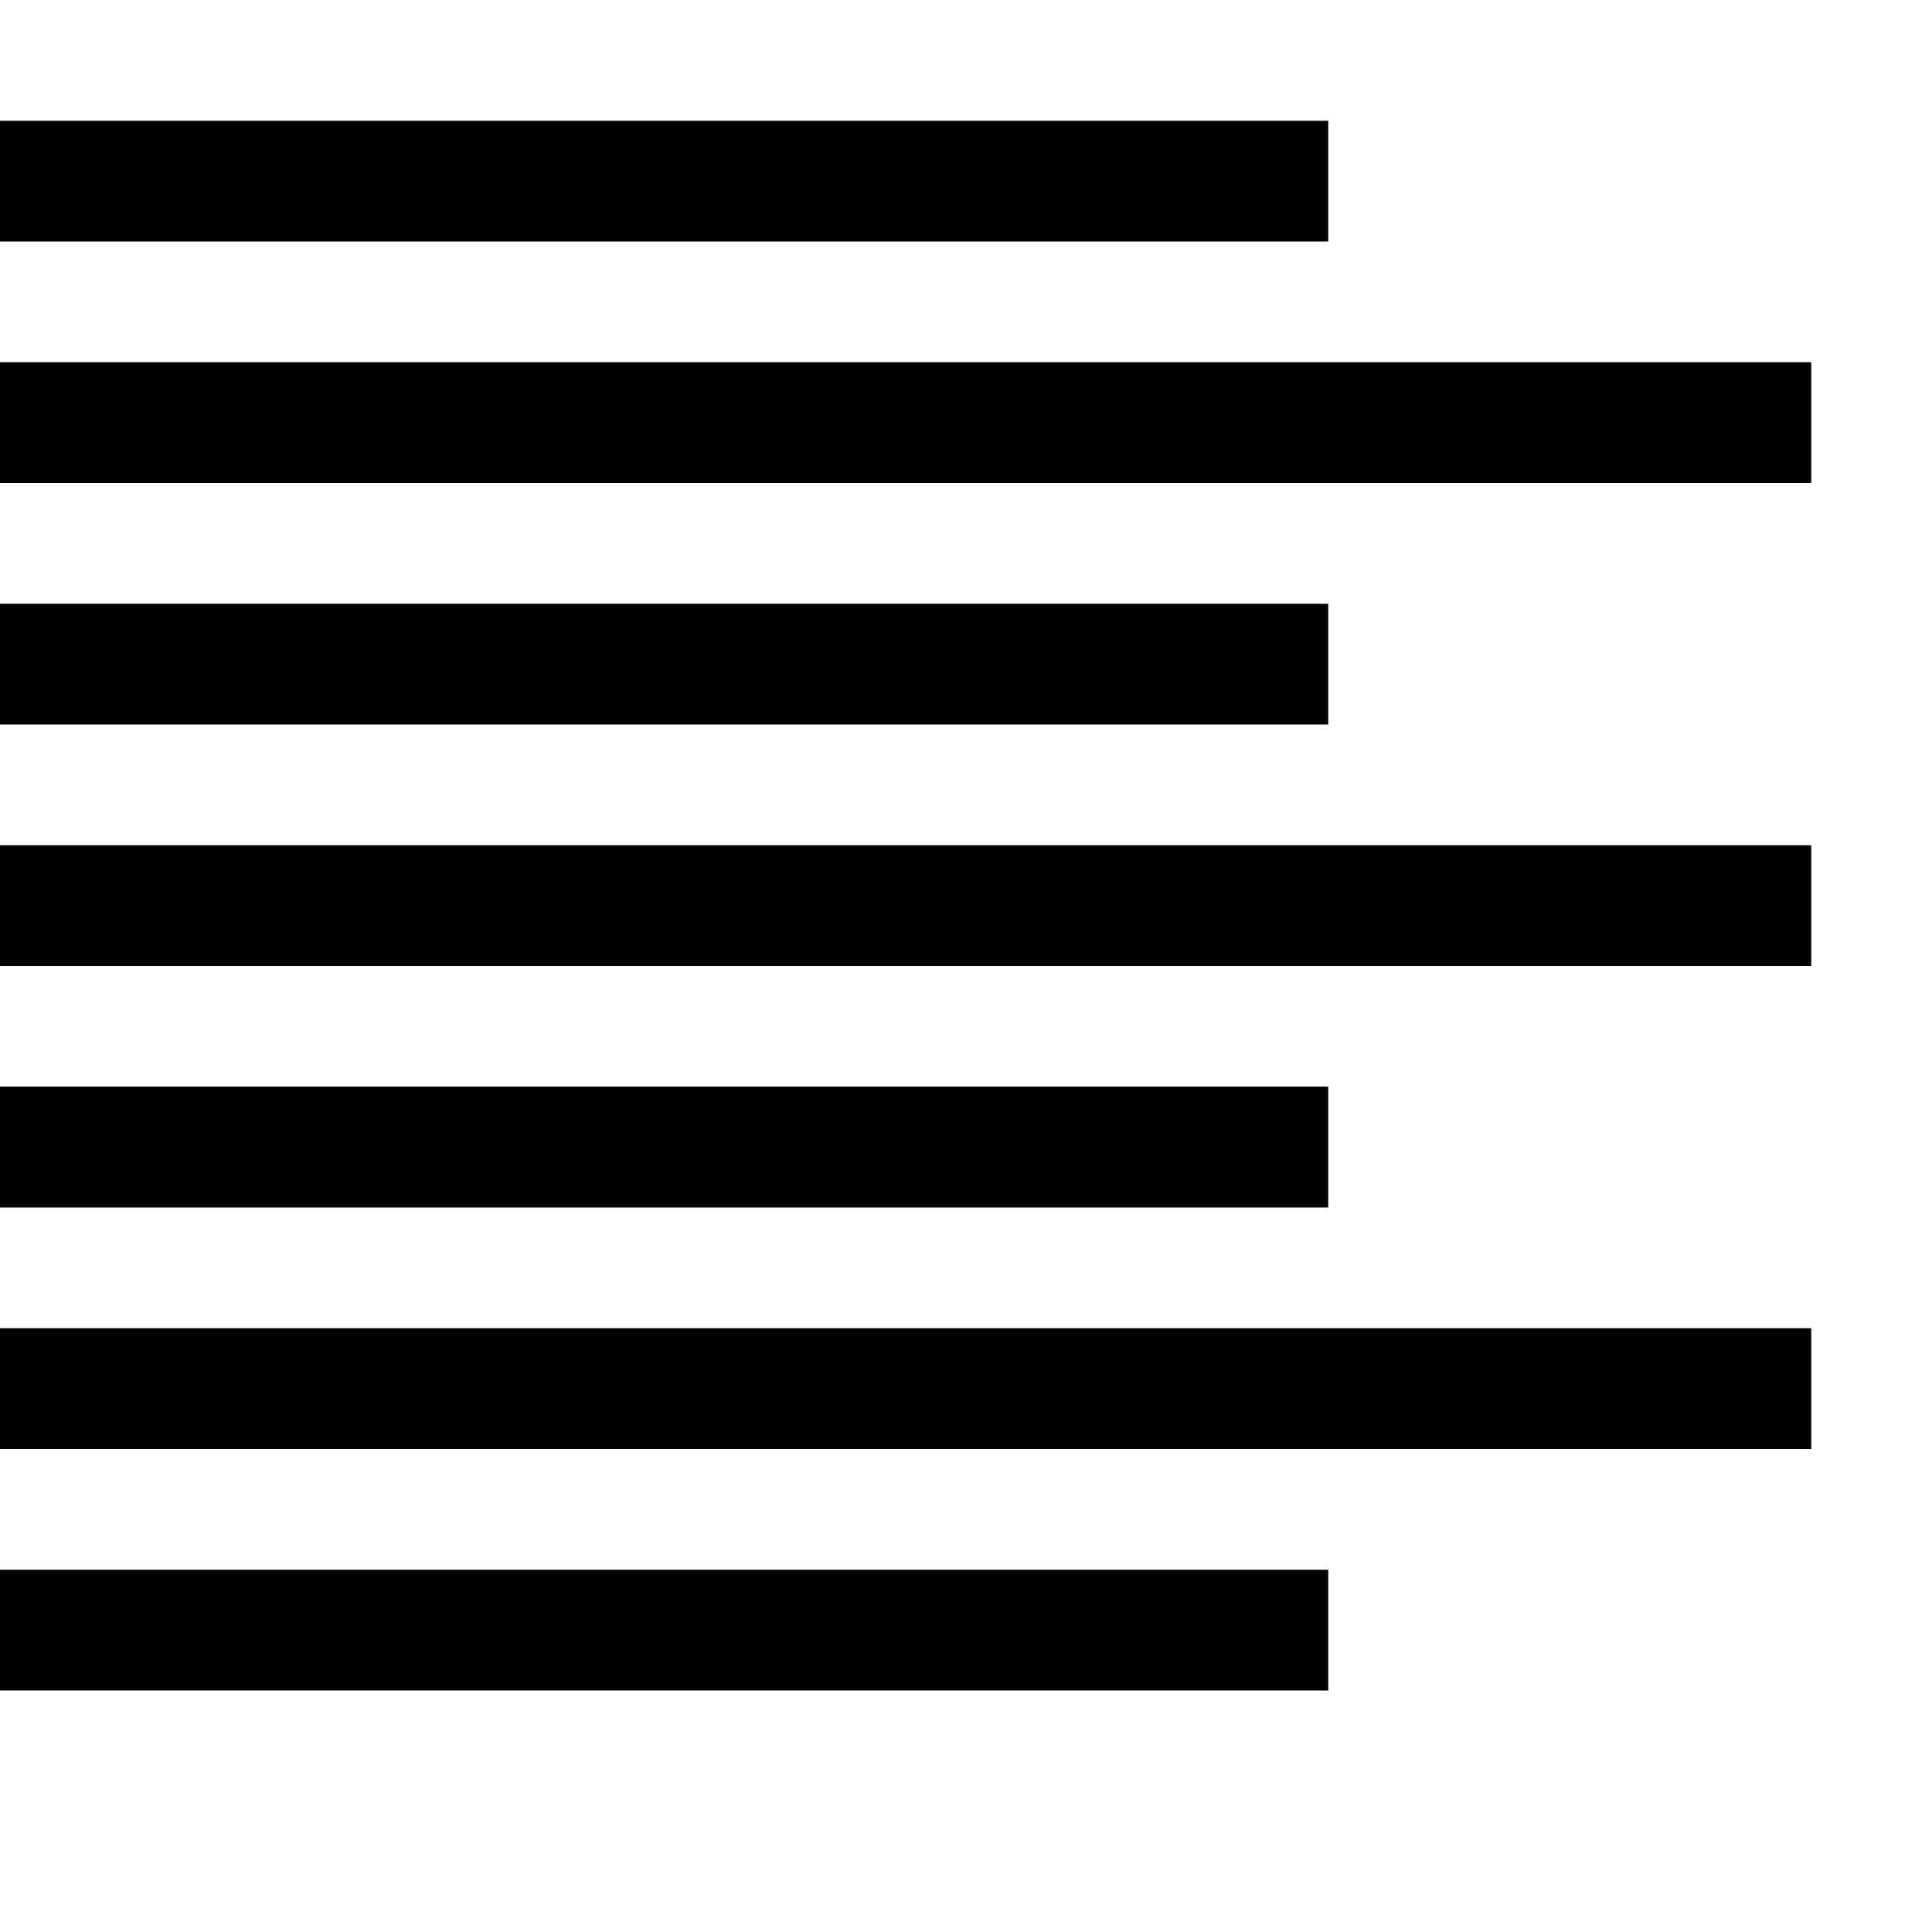<svg xmlns="http://www.w3.org/2000/svg" xlink="http://www.w3.org/1999/xlink" width="16" height="16" viewBox="0 0 16 16"><path d="M0,2 L0,1 L11,1 L11,2 L0,2 Z M0,4 L0,3 L15,3 L15,4 L0,4 Z M0,6 L0,5 L11,5 L11,6 L0,6 Z M0,8 L0,7 L15,7 L15,8 L0,8 Z M0,10 L0,8.999 L11,8.999 L11,10 L0,10 Z M0,12 L0,11 L15,11 L15,12 L0,12 Z M0,14 L0,13 L11,13 L11,14 L0,14 Z"/></svg>
